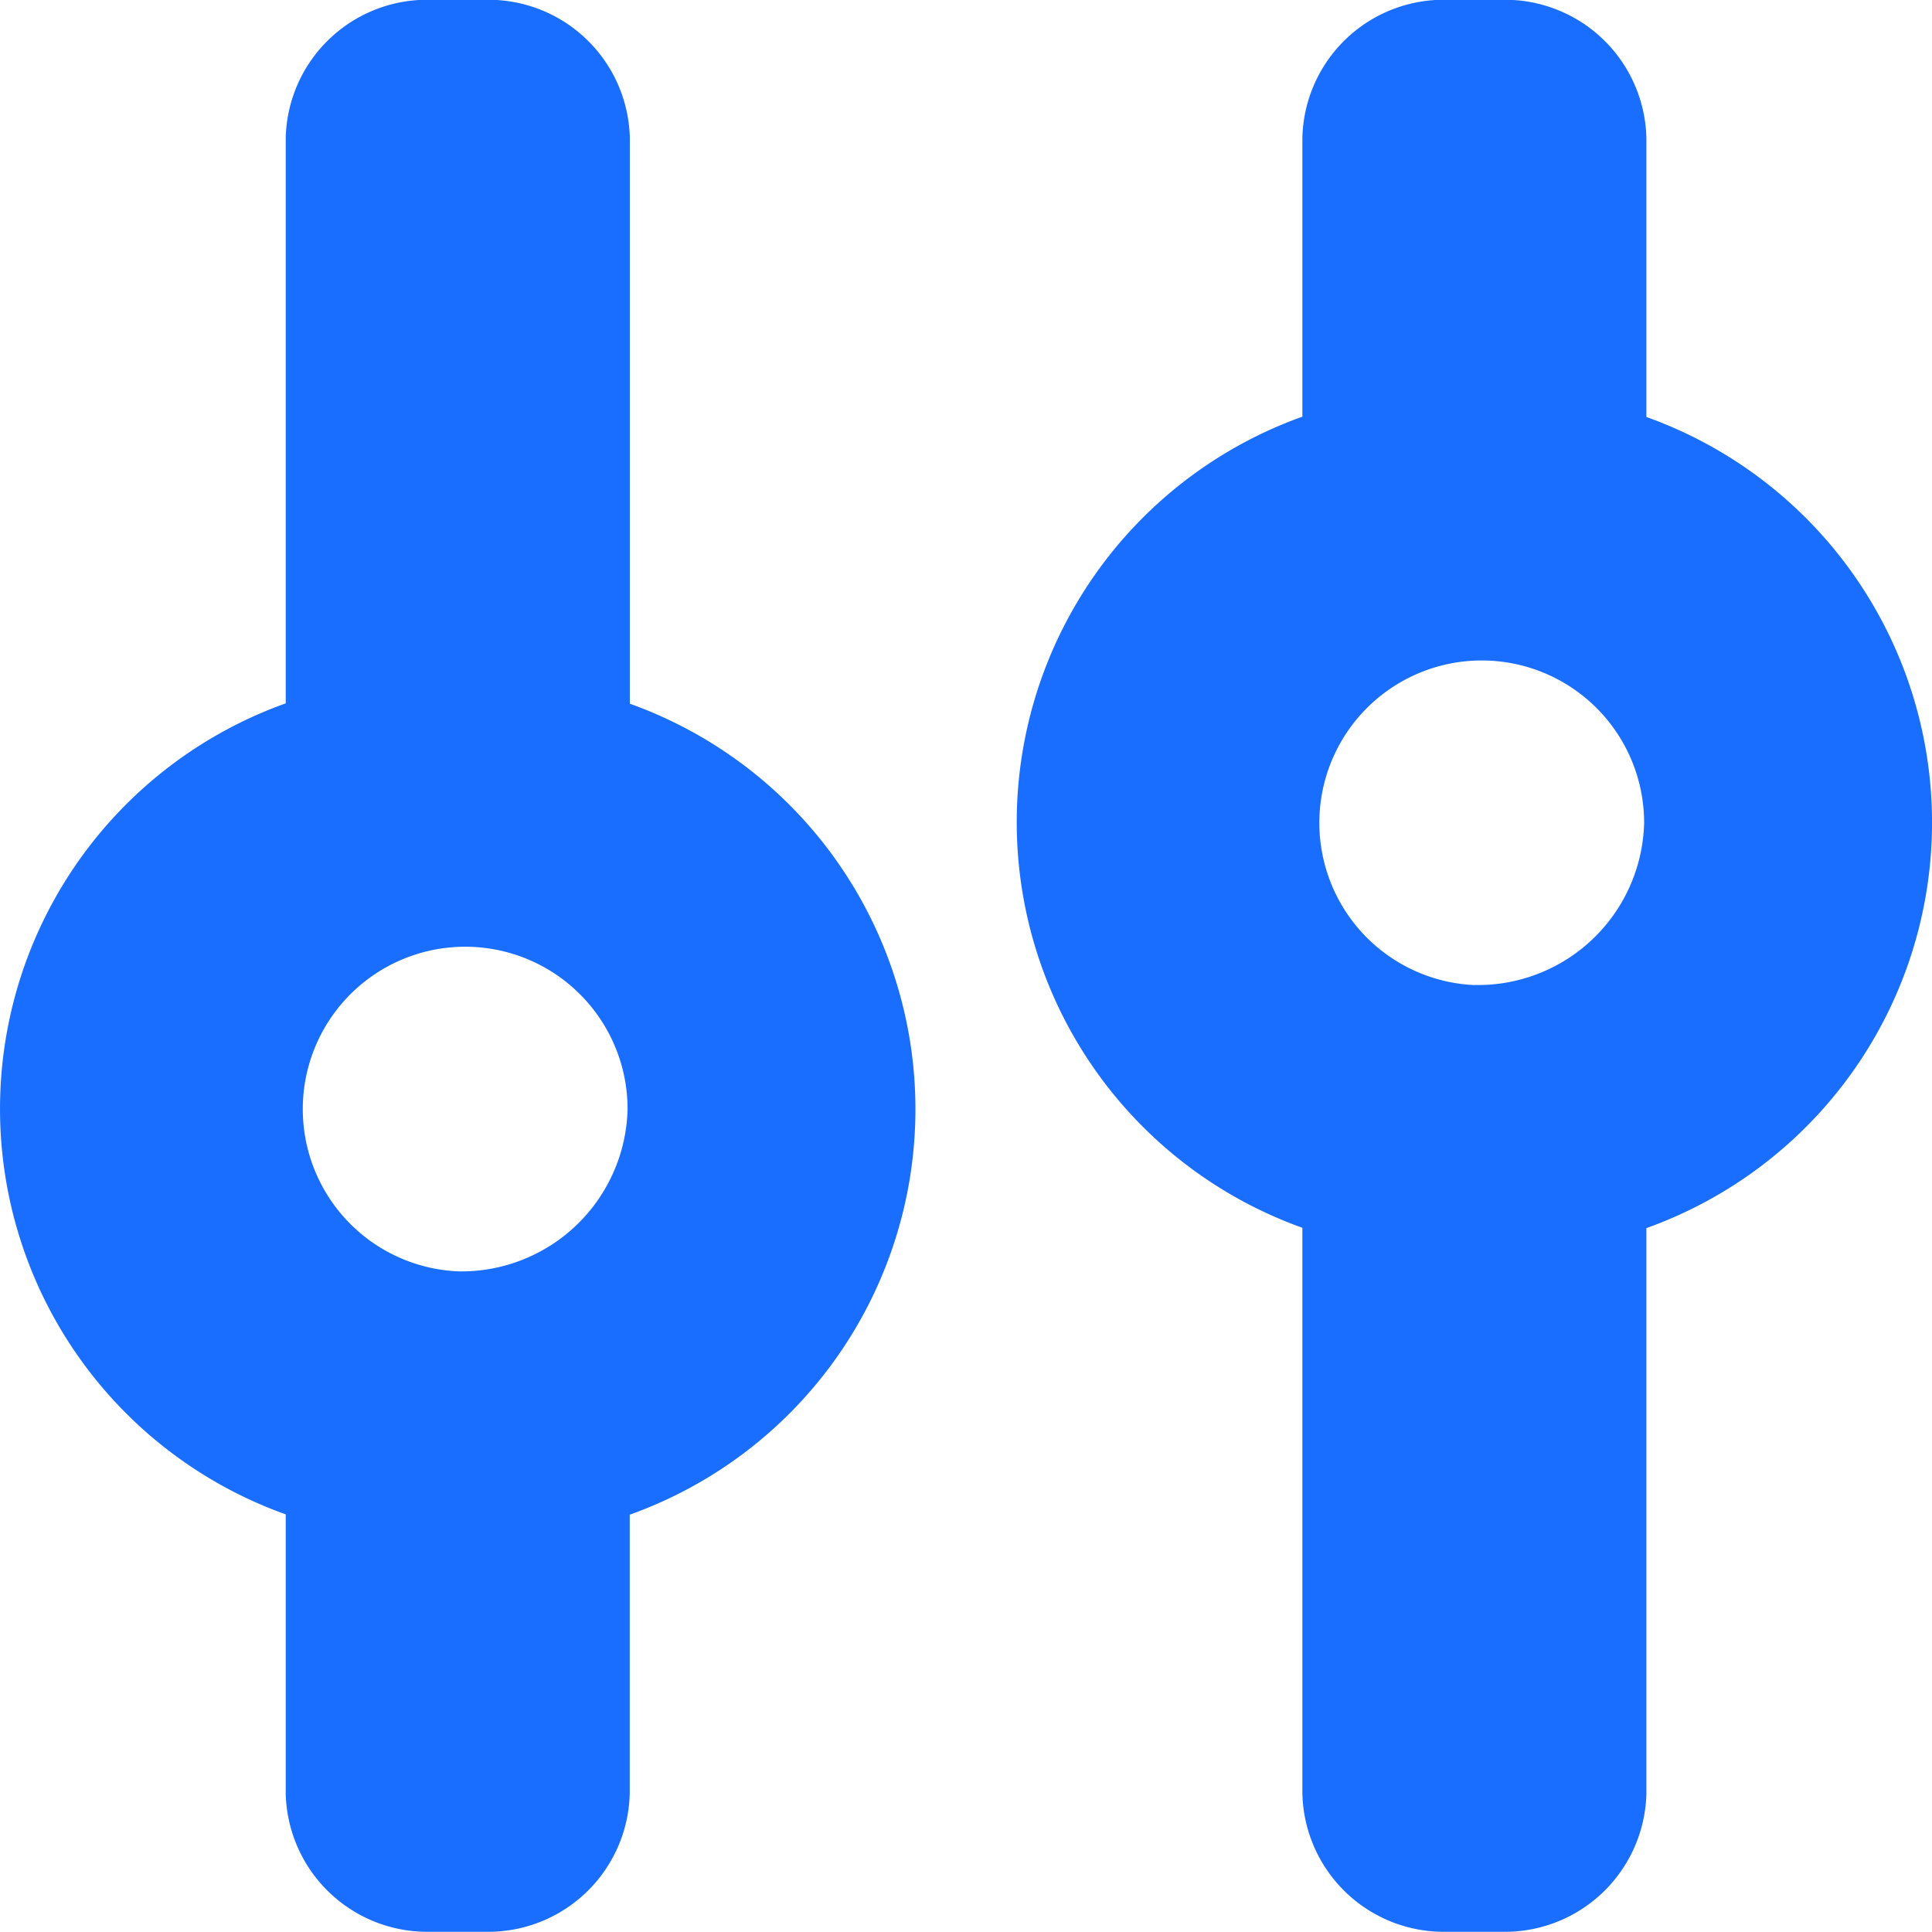 <svg xmlns="http://www.w3.org/2000/svg" width="18" height="18" viewBox="0 0 18 18">
  <g id="ico-map-setting" transform="translate(-56.254 -392.002)">
    <path id="패스_100" data-name="패스 100" d="M69.176,395.889v-2.6A1.318,1.318,0,0,0,67.833,392h-.521a1.317,1.317,0,0,0-1.341,1.284v2.6a4.013,4.013,0,0,0,0,7.557v5.27A1.318,1.318,0,0,0,67.312,410h.521a1.319,1.319,0,0,0,1.343-1.286v-5.27a4.013,4.013,0,0,0,0-7.557Zm-1.6,5.291a1.513,1.513,0,1,1,1.579-1.512A1.549,1.549,0,0,1,67.572,401.179Z" transform="translate(2.417)" fill="#196dff"/>
    <path id="패스_101" data-name="패스 101" d="M62.122,398.558v-5.271A1.318,1.318,0,0,0,60.78,392h-.521a1.318,1.318,0,0,0-1.343,1.284v5.271a4.012,4.012,0,0,0,0,7.556v2.6A1.319,1.319,0,0,0,60.259,410h.521a1.319,1.319,0,0,0,1.341-1.286v-2.6a4.012,4.012,0,0,0,0-7.556Zm-1.6,5.289a1.513,1.513,0,1,1,1.579-1.512A1.549,1.549,0,0,1,60.52,403.847Z" transform="translate(0)" fill="#196dff"/>
  </g>
</svg>
